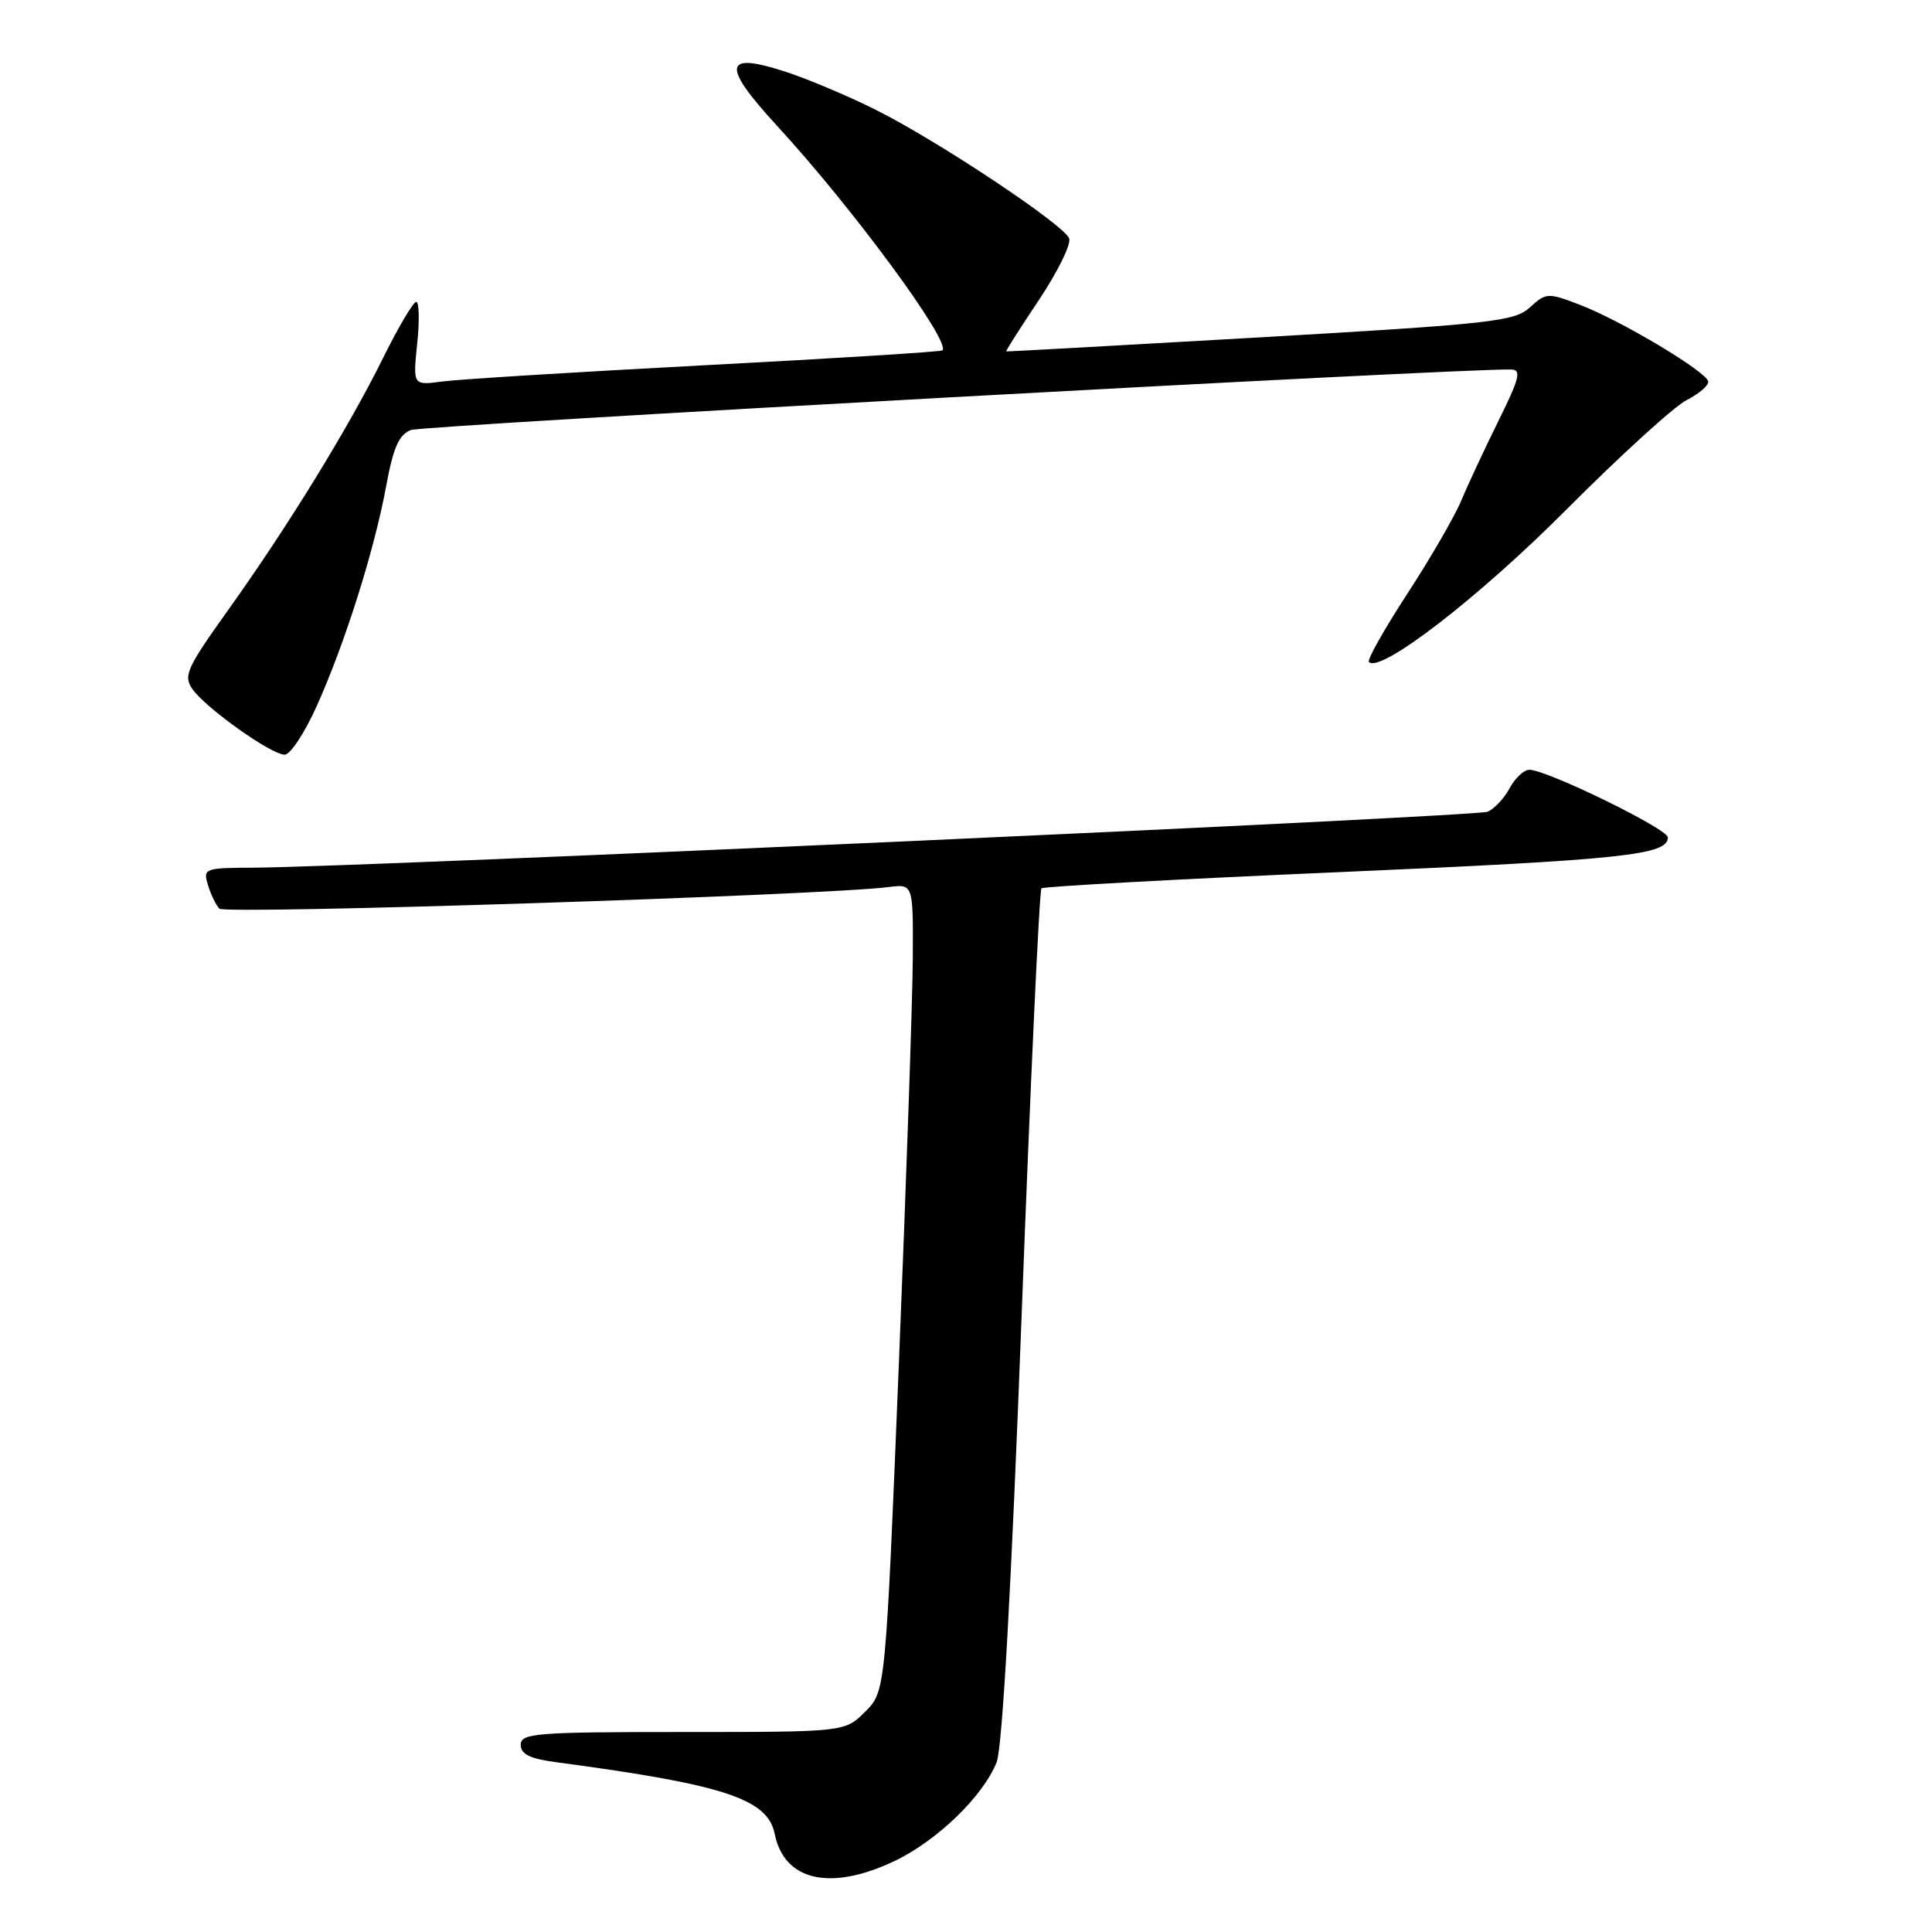 <?xml version="1.0" encoding="UTF-8" standalone="no"?>
<!DOCTYPE svg PUBLIC "-//W3C//DTD SVG 1.1//EN" "http://www.w3.org/Graphics/SVG/1.1/DTD/svg11.dtd" >
<svg xmlns="http://www.w3.org/2000/svg" xmlns:xlink="http://www.w3.org/1999/xlink" version="1.1" viewBox="0 0 256 256">
 <g >
 <path fill="currentColor"
d=" M 118.50 246.61 C 124.14 243.94 130.29 237.99 132.06 233.50 C 132.82 231.58 134.01 210.30 135.37 174.33 C 136.54 143.44 137.72 117.96 138.00 117.71 C 138.28 117.46 156.05 116.49 177.50 115.56 C 215.13 113.92 221.00 113.30 221.00 110.96 C 221.00 109.83 204.96 102.00 202.65 102.00 C 201.93 102.00 200.75 103.10 200.03 104.45 C 199.31 105.79 197.99 107.19 197.11 107.56 C 195.57 108.20 47.81 114.89 33.68 114.97 C 27.08 115.00 26.89 115.07 27.55 117.25 C 27.92 118.49 28.60 119.90 29.06 120.40 C 29.81 121.20 109.08 118.64 117.75 117.54 C 121.00 117.13 121.00 117.13 120.95 126.81 C 120.93 132.14 120.10 156.21 119.12 180.31 C 117.34 224.12 117.34 224.12 114.64 226.81 C 111.95 229.50 111.95 229.50 90.47 229.50 C 70.99 229.50 69.00 229.66 69.00 231.19 C 69.00 232.45 70.21 233.04 73.75 233.51 C 95.93 236.46 101.72 238.36 102.65 242.99 C 103.90 249.23 110.03 250.63 118.50 246.61 Z  M 41.99 93.51 C 45.73 85.18 49.59 72.94 51.16 64.46 C 52.10 59.31 52.86 57.60 54.44 56.98 C 56.05 56.36 193.21 48.81 200.20 48.96 C 201.63 48.99 201.39 50.03 198.56 55.75 C 196.73 59.46 194.51 64.21 193.64 66.30 C 192.77 68.39 189.55 73.96 186.48 78.67 C 183.41 83.38 181.12 87.45 181.39 87.72 C 182.91 89.24 195.88 79.23 207.50 67.58 C 214.65 60.40 221.84 53.85 223.48 53.02 C 225.12 52.18 226.41 51.08 226.35 50.56 C 226.19 49.28 214.81 42.48 209.35 40.39 C 205.09 38.76 204.87 38.77 202.72 40.73 C 200.69 42.59 197.71 42.92 167.00 44.70 C 148.57 45.76 133.42 46.60 133.33 46.56 C 133.23 46.52 135.19 43.45 137.68 39.72 C 140.16 36.00 141.96 32.34 141.67 31.59 C 140.97 29.77 124.27 18.66 116.06 14.56 C 112.45 12.75 107.10 10.49 104.16 9.53 C 95.84 6.80 95.54 8.60 102.98 16.69 C 112.95 27.52 126.07 45.34 124.87 46.43 C 124.67 46.61 110.55 47.50 93.50 48.39 C 76.45 49.29 60.75 50.26 58.61 50.55 C 54.71 51.07 54.71 51.07 55.28 45.53 C 55.60 42.49 55.54 40.00 55.15 40.00 C 54.76 40.00 52.77 43.37 50.73 47.49 C 46.17 56.71 38.09 69.85 30.14 80.96 C 24.73 88.54 24.27 89.55 25.50 91.31 C 27.27 93.83 35.94 100.00 37.72 100.00 C 38.47 100.00 40.39 97.08 41.99 93.51 Z "/>
</g>
</svg>